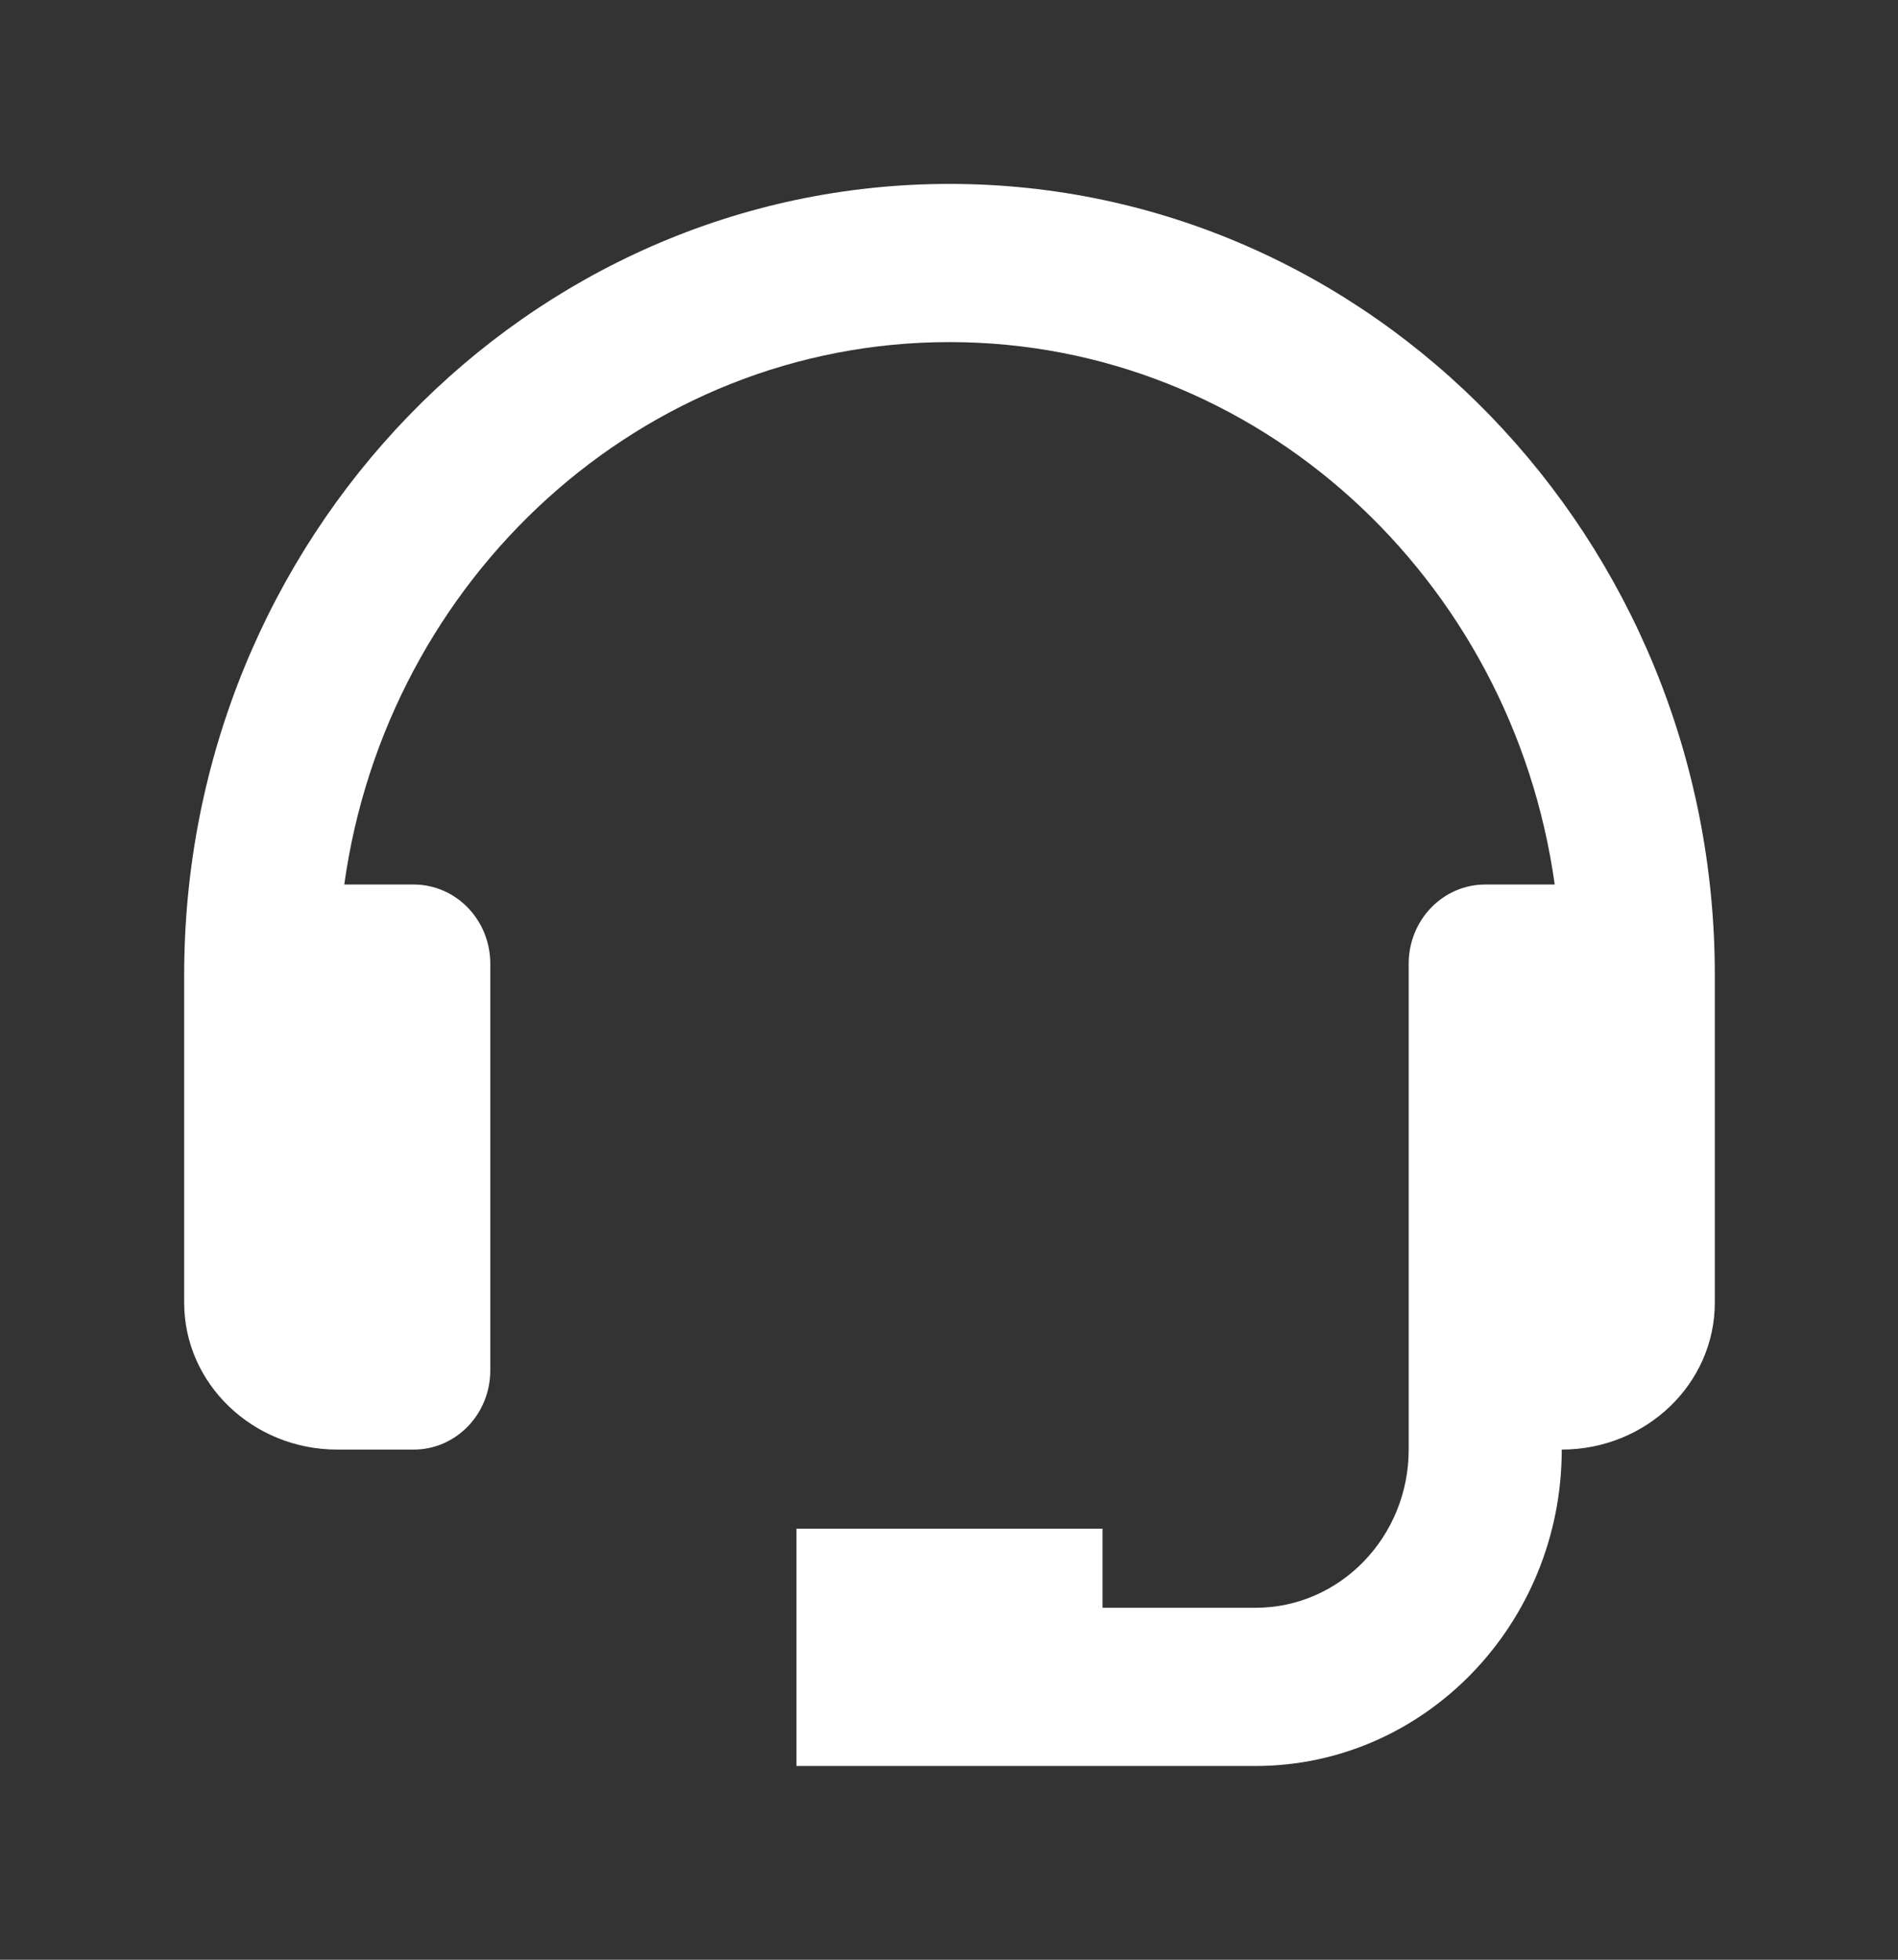 <svg width="31" height="32" viewBox="0 0 31 32" fill="none" xmlns="http://www.w3.org/2000/svg">
<rect x="0" y="0" width="31" height="32" fill="#333333" stroke="none"/>
<path d="M15.508 3.003C8.615 3.003 3.008 8.797 3.008 15.92V21.271C3.008 22.594 4.129 23.67 5.508 23.67H6.758C7.089 23.67 7.407 23.534 7.642 23.291C7.876 23.049 8.008 22.721 8.008 22.378V15.735C8.008 15.392 7.876 15.064 7.642 14.822C7.407 14.579 7.089 14.443 6.758 14.443H5.623C6.318 9.444 10.48 5.586 15.508 5.586C20.535 5.586 24.698 9.444 25.393 14.443H24.258C23.926 14.443 23.608 14.579 23.374 14.822C23.14 15.064 23.008 15.392 23.008 15.735V23.67C23.008 25.094 21.887 26.253 20.508 26.253H18.008V24.961H13.008V28.836H20.508C23.265 28.836 25.508 26.519 25.508 23.67C26.887 23.67 28.008 22.594 28.008 21.271V15.92C28.008 8.797 22.4 3.003 15.508 3.003Z" fill="white"/>
</svg>
